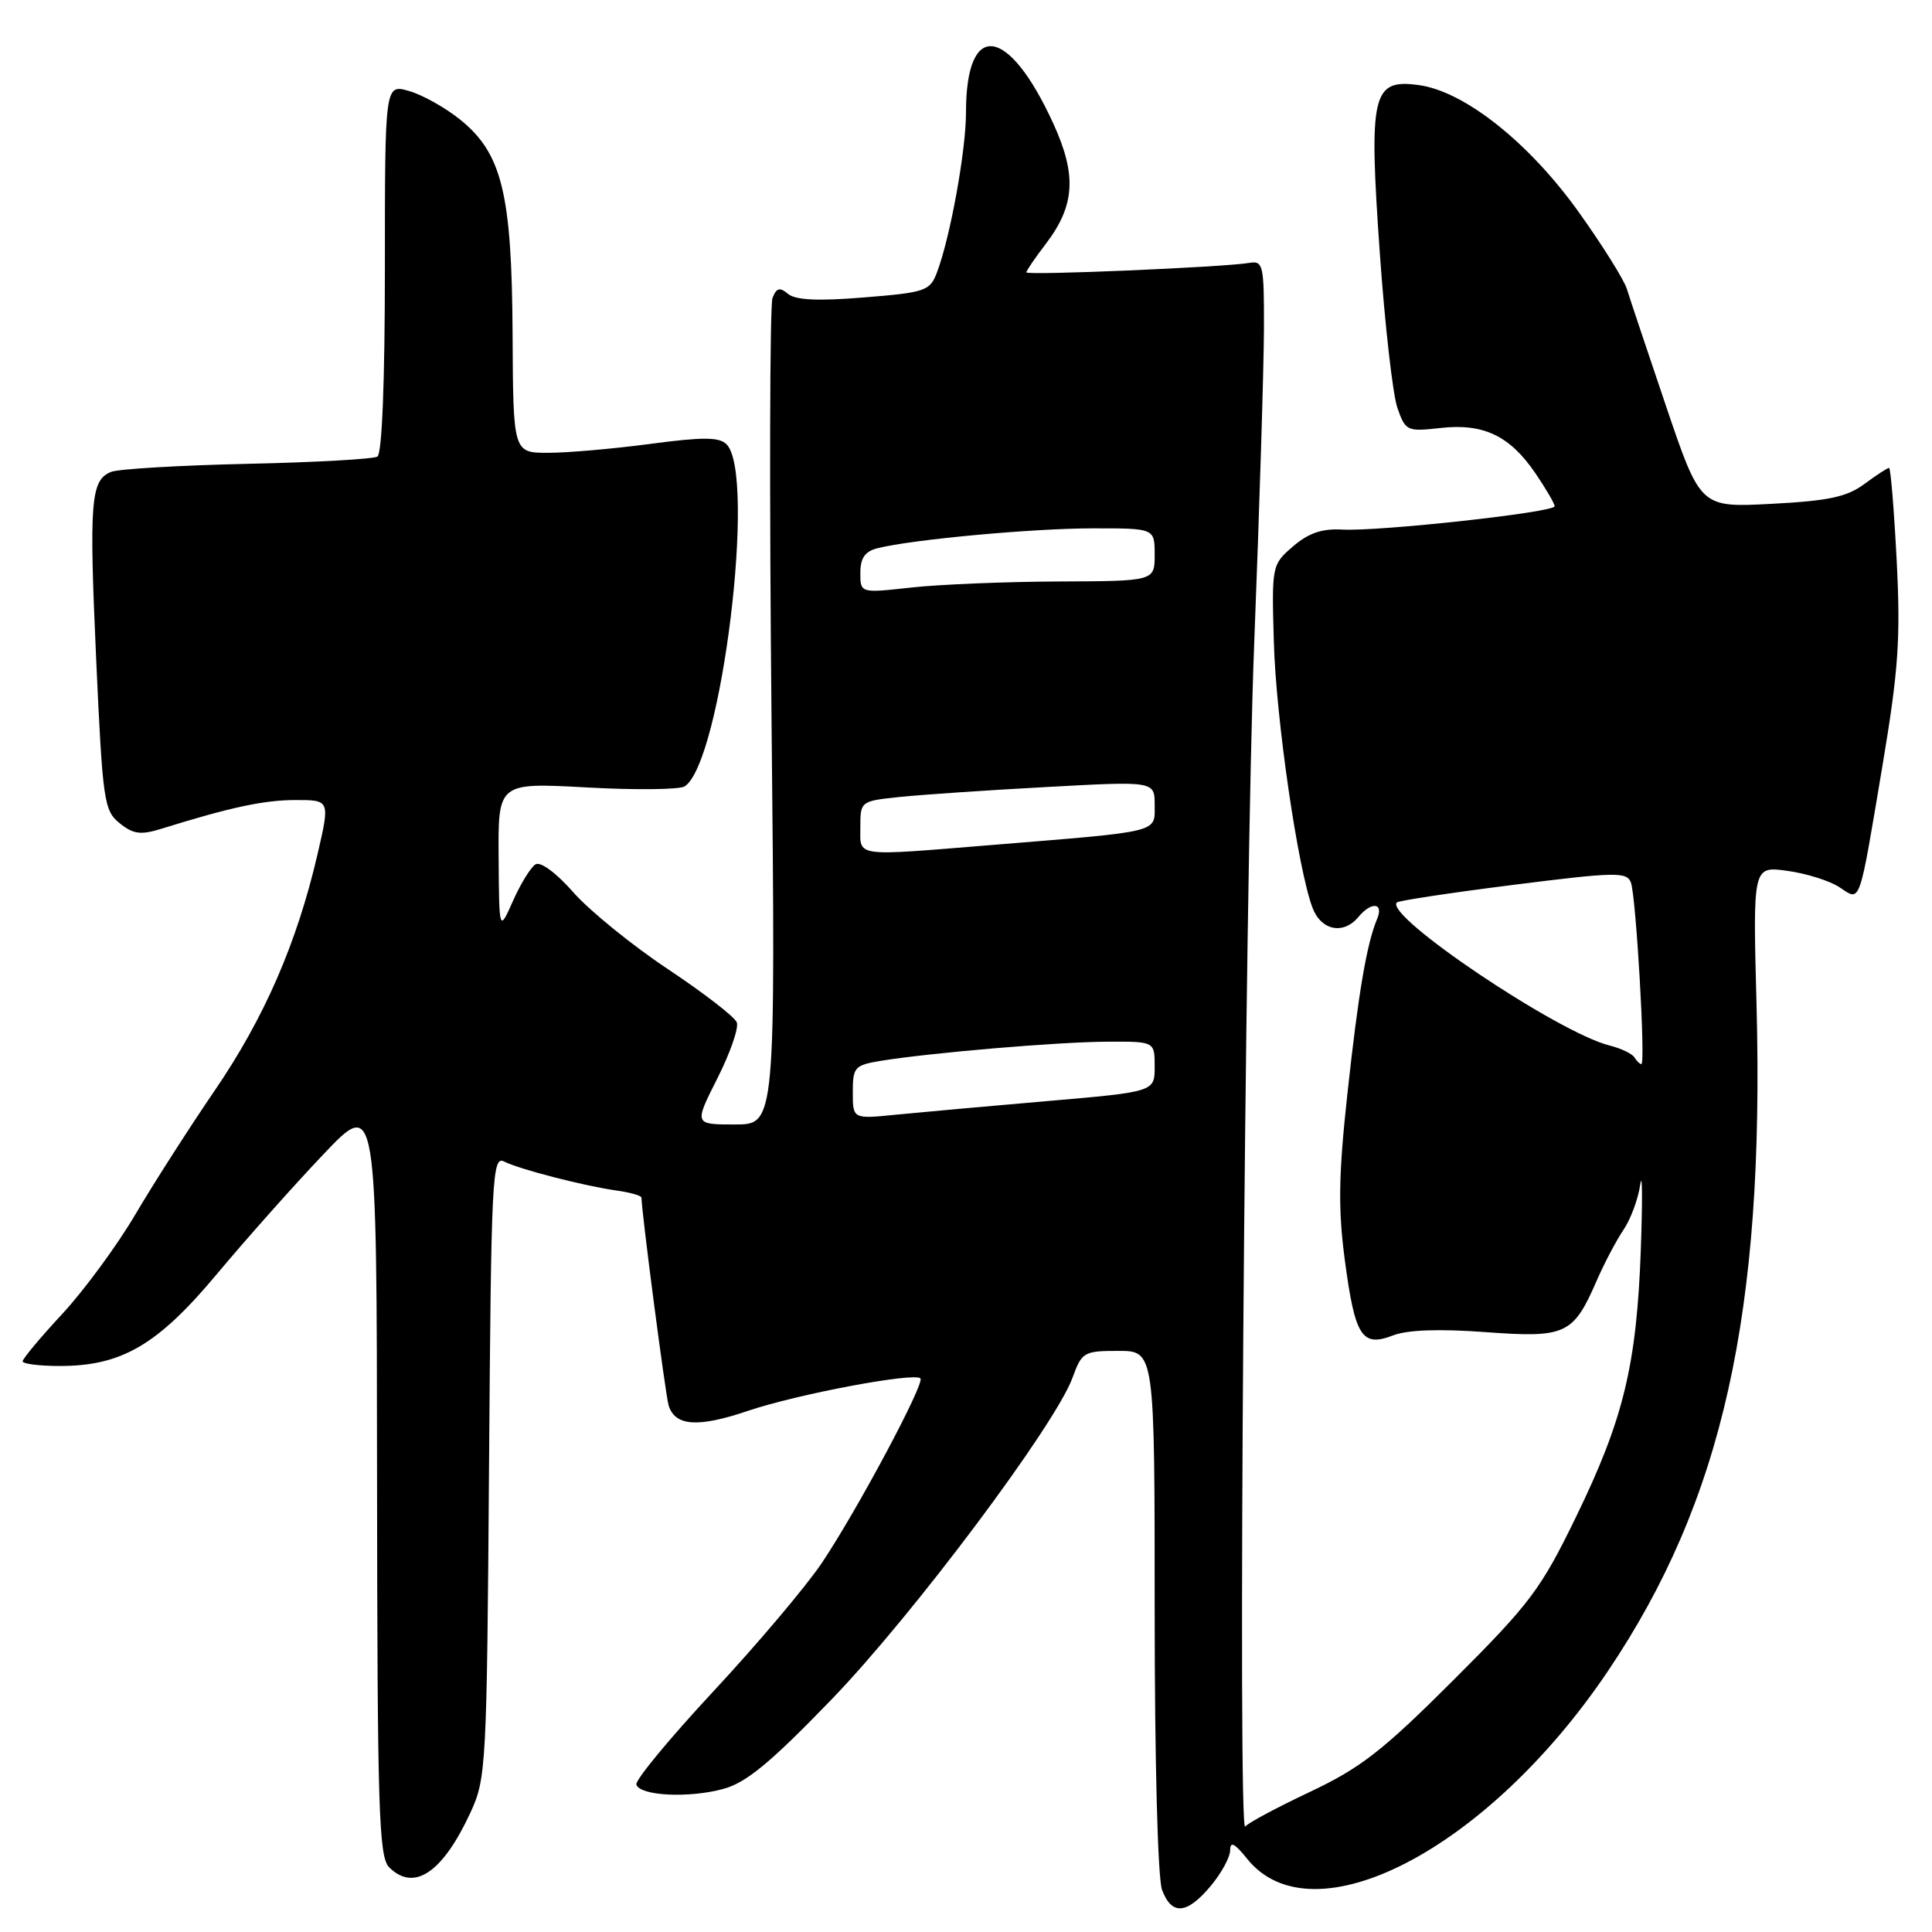 <?xml version="1.0" encoding="UTF-8" standalone="no"?>
<!DOCTYPE svg PUBLIC "-//W3C//DTD SVG 1.1//EN" "http://www.w3.org/Graphics/SVG/1.1/DTD/svg11.dtd" >
<svg xmlns="http://www.w3.org/2000/svg" xmlns:xlink="http://www.w3.org/1999/xlink" version="1.1" viewBox="0 0 256 256">
 <g >
 <path fill="currentColor"
d=" M 160.41 249.92 C 161.83 248.23 163.00 246.09 163.00 245.17 C 163.01 243.94 163.60 244.24 165.25 246.30 C 173.93 257.12 197.10 245.09 213.01 221.50 C 228.26 198.89 233.82 173.98 232.75 133.13 C 232.26 114.76 232.26 114.76 236.82 115.39 C 239.32 115.73 242.42 116.70 243.70 117.54 C 246.59 119.44 246.26 120.37 249.43 101.50 C 251.56 88.76 251.85 84.66 251.32 74.25 C 250.97 67.51 250.52 62.00 250.31 62.00 C 250.09 62.00 248.62 62.96 247.03 64.14 C 244.72 65.85 242.26 66.37 234.73 66.76 C 225.32 67.26 225.32 67.26 220.78 53.88 C 218.29 46.52 215.94 39.50 215.57 38.29 C 215.19 37.07 212.32 32.48 209.18 28.09 C 202.59 18.87 194.03 12.08 187.97 11.27 C 181.81 10.44 181.35 12.43 182.83 33.50 C 183.50 43.04 184.55 52.28 185.16 54.04 C 186.24 57.12 186.43 57.21 190.87 56.71 C 196.58 56.07 200.07 57.74 203.47 62.74 C 204.86 64.79 206.00 66.74 206.00 67.08 C 206.00 67.89 182.63 70.45 177.83 70.17 C 175.17 70.02 173.38 70.64 171.33 72.40 C 168.53 74.82 168.50 74.94 168.79 85.04 C 169.07 95.22 171.98 115.20 173.92 120.30 C 175.07 123.31 178.02 123.89 180.00 121.50 C 181.71 119.44 183.38 119.60 182.48 121.75 C 181.09 125.08 179.99 131.55 178.53 145.00 C 177.36 155.76 177.30 160.22 178.20 167.00 C 179.55 177.13 180.46 178.54 184.58 176.95 C 186.50 176.21 190.69 176.06 196.81 176.51 C 207.48 177.30 208.46 176.84 211.56 169.72 C 212.57 167.40 214.17 164.36 215.12 162.96 C 216.07 161.56 217.07 158.86 217.34 156.96 C 217.62 155.06 217.65 158.90 217.42 165.50 C 216.87 180.87 215.14 188.03 208.83 201.00 C 204.17 210.59 202.76 212.46 192.61 222.60 C 183.17 232.03 180.30 234.26 173.50 237.47 C 169.10 239.55 165.28 241.60 165.00 242.03 C 163.99 243.61 164.94 117.45 166.18 85.50 C 166.89 67.35 167.47 48.45 167.48 43.50 C 167.50 35.05 167.38 34.52 165.50 34.84 C 162.10 35.41 136.00 36.52 136.00 36.09 C 136.00 35.87 137.15 34.17 138.57 32.32 C 142.45 27.23 142.70 23.21 139.56 16.35 C 133.60 3.34 128.00 2.62 128.00 14.87 C 128.00 19.97 125.91 31.47 124.14 36.13 C 123.22 38.55 122.60 38.76 114.50 39.41 C 108.42 39.91 105.43 39.77 104.43 38.95 C 103.32 38.02 102.88 38.14 102.36 39.49 C 102.00 40.44 101.94 65.47 102.23 95.11 C 102.77 149.00 102.77 149.00 97.37 149.00 C 91.97 149.00 91.97 149.00 95.05 142.90 C 96.75 139.54 97.91 136.20 97.63 135.47 C 97.35 134.74 93.24 131.57 88.51 128.42 C 83.77 125.27 78.14 120.69 75.99 118.26 C 73.73 115.68 71.62 114.12 70.96 114.53 C 70.33 114.91 68.99 117.09 67.98 119.36 C 66.14 123.50 66.14 123.50 66.07 113.60 C 66.00 103.70 66.00 103.70 77.75 104.34 C 84.21 104.70 90.05 104.63 90.72 104.20 C 95.58 101.08 100.26 62.86 96.27 58.87 C 95.30 57.90 93.14 57.89 86.15 58.82 C 81.27 59.47 75.19 60.00 72.64 60.00 C 68.00 60.00 68.00 60.00 67.92 44.25 C 67.82 25.62 66.52 20.31 60.95 15.83 C 59.00 14.26 55.96 12.56 54.20 12.06 C 51.00 11.14 51.00 11.14 51.00 35.51 C 51.00 50.55 50.62 60.12 50.01 60.50 C 49.46 60.83 41.70 61.27 32.76 61.46 C 23.82 61.66 15.71 62.14 14.74 62.52 C 12.01 63.61 11.79 66.33 12.75 87.51 C 13.60 106.11 13.78 107.41 15.84 109.07 C 17.63 110.52 18.64 110.66 21.27 109.85 C 30.52 106.97 34.93 106.02 39.12 106.01 C 43.74 106.00 43.74 106.00 42.06 113.25 C 39.33 124.99 35.01 134.90 28.45 144.50 C 25.07 149.45 20.33 156.85 17.93 160.93 C 15.52 165.02 11.18 170.93 8.28 174.07 C 5.37 177.20 3.00 180.04 3.00 180.38 C 3.00 180.72 5.21 181.00 7.92 181.00 C 16.12 181.00 20.88 178.22 28.72 168.84 C 32.56 164.25 38.89 157.12 42.81 153.00 C 49.92 145.50 49.92 145.50 49.96 195.68 C 50.00 239.93 50.19 246.04 51.57 247.43 C 54.86 250.71 58.65 248.15 62.35 240.15 C 64.42 235.67 64.51 234.01 64.80 194.27 C 65.08 155.87 65.22 153.11 66.80 153.91 C 68.88 154.95 77.32 157.13 81.75 157.76 C 83.54 158.01 85.00 158.43 85.00 158.70 C 85.00 160.49 88.18 184.84 88.59 186.20 C 89.43 188.99 92.47 189.20 99.16 186.93 C 105.63 184.74 121.13 181.82 121.96 182.64 C 122.59 183.25 113.55 200.18 108.87 207.14 C 106.78 210.24 100.33 217.88 94.53 224.11 C 88.73 230.34 84.13 235.91 84.32 236.47 C 84.81 237.96 91.23 238.29 95.81 237.05 C 98.87 236.23 102.07 233.59 110.18 225.19 C 120.94 214.06 139.86 188.78 142.12 182.54 C 143.35 179.16 143.61 179.00 148.20 179.00 C 153.00 179.00 153.00 179.00 153.00 213.43 C 153.00 233.39 153.41 248.95 153.98 250.43 C 155.27 253.83 157.26 253.67 160.41 249.92 Z  M 113.00 144.73 C 113.00 141.40 113.23 141.14 116.75 140.56 C 123.36 139.49 140.30 138.05 146.75 138.03 C 153.00 138.00 153.00 138.00 153.00 141.33 C 153.00 144.67 153.00 144.67 138.75 145.90 C 130.91 146.57 121.91 147.39 118.75 147.70 C 113.00 148.28 113.00 148.28 113.00 144.73 Z  M 216.57 140.11 C 216.27 139.62 214.78 138.91 213.26 138.53 C 206.44 136.83 183.36 121.31 185.09 119.58 C 185.33 119.34 192.27 118.29 200.51 117.25 C 214.06 115.54 215.56 115.51 216.10 116.93 C 216.78 118.70 218.07 141.00 217.49 141.00 C 217.29 141.00 216.87 140.60 216.57 140.11 Z  M 114.00 109.57 C 114.00 106.17 114.04 106.14 119.25 105.60 C 122.14 105.30 130.91 104.70 138.75 104.28 C 153.00 103.50 153.00 103.50 153.00 106.69 C 153.00 110.37 153.95 110.13 131.50 111.96 C 112.95 113.47 114.00 113.61 114.00 109.57 Z  M 114.00 75.91 C 114.00 73.94 114.61 73.06 116.28 72.64 C 120.91 71.48 136.74 70.02 144.75 70.01 C 153.00 70.00 153.00 70.00 153.00 73.50 C 153.00 77.00 153.00 77.00 140.25 77.05 C 133.24 77.08 124.46 77.44 120.75 77.85 C 114.00 78.60 114.00 78.60 114.00 75.91 Z "/>
</g>
</svg>